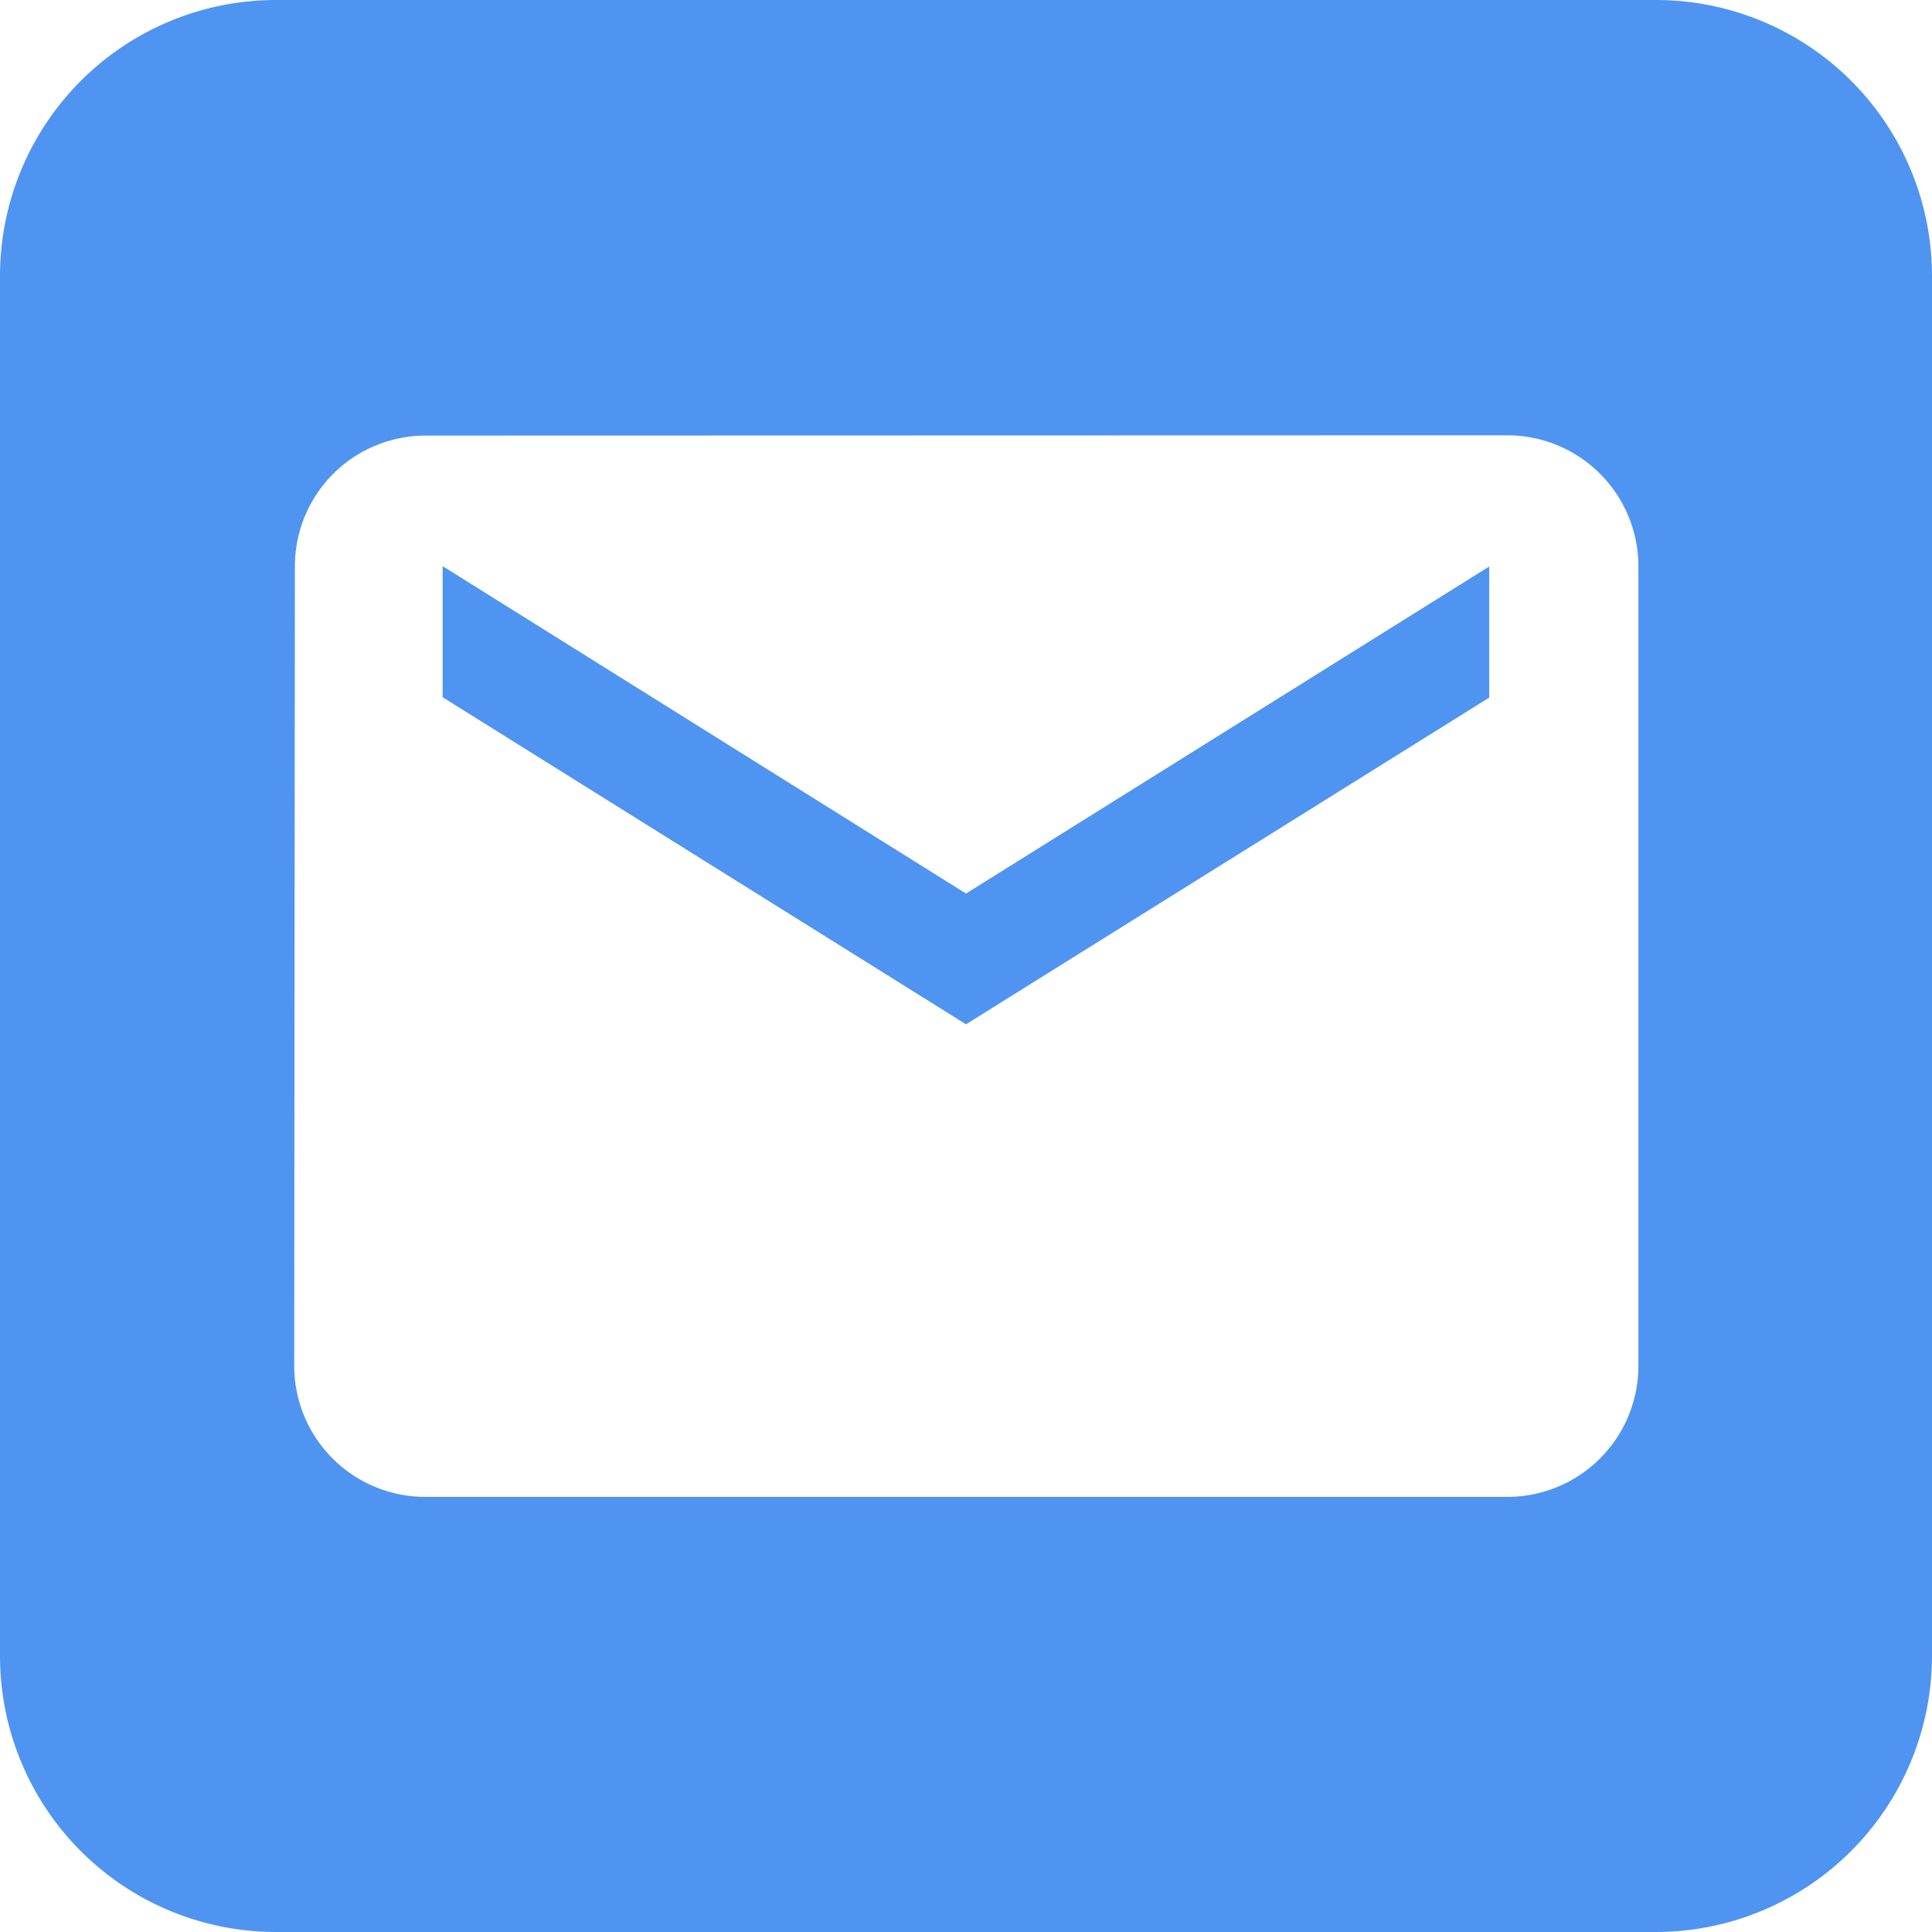 <svg xmlns="http://www.w3.org/2000/svg" width="28" height="28" viewBox="0 0 28 28">
  <defs>
    <style>
      .cls-1 {
        fill: #5094f2;
      }
    </style>
  </defs>
  <path id="减去_3" data-name="减去 3" class="cls-1" d="M-421-56h-20a4,4,0,0,1-4-4V-80a4,4,0,0,1,4-4h20a4,4,0,0,1,4,4v20A4.005,4.005,0,0,1-421-56Zm-17.84-21.687a1.894,1.894,0,0,0-1.886,1.9l-.01,11.581a1.9,1.9,0,0,0,1.9,1.9h15.681a1.9,1.9,0,0,0,1.9-1.9V-75.791a1.9,1.9,0,0,0-1.9-1.9ZM-431-69.155h0l-7.585-4.74v-1.9L-431-71.05l7.583-4.74v1.9L-431-69.155Z" transform="translate(445 84)"/>
</svg>
